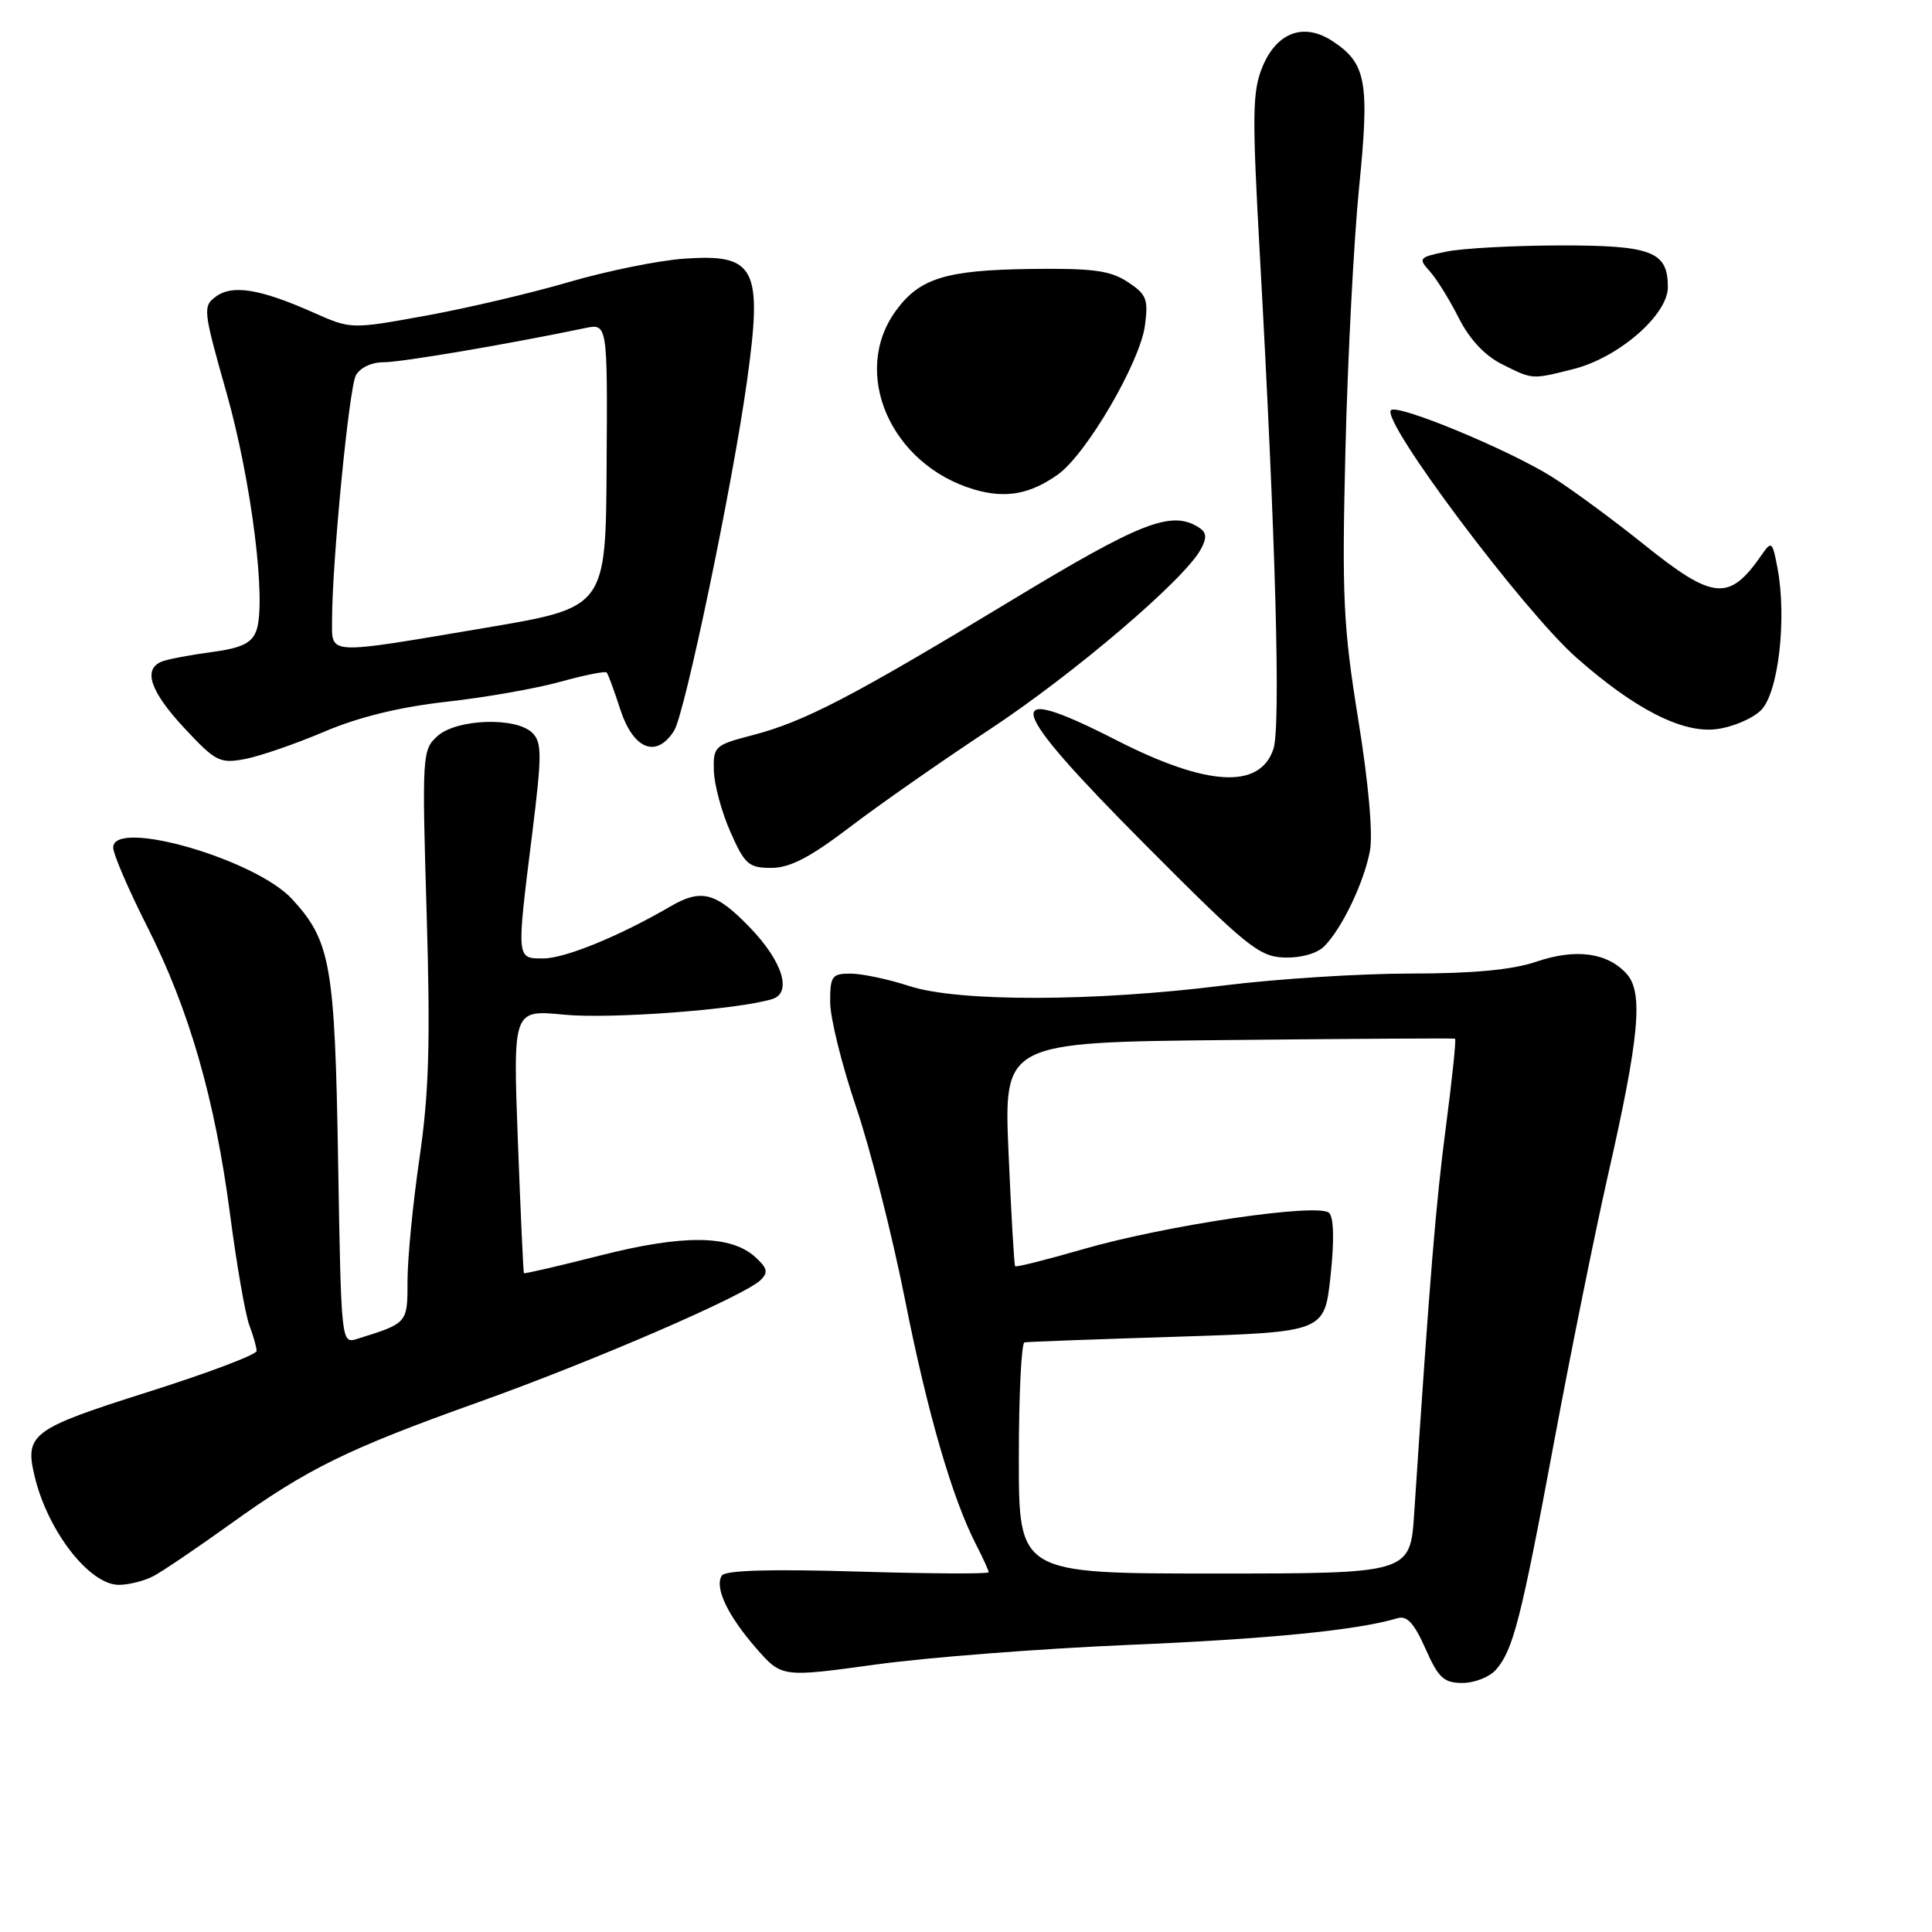 <?xml version="1.0" encoding="UTF-8" standalone="no"?>
<!DOCTYPE svg PUBLIC "-//W3C//DTD SVG 1.1//EN" "http://www.w3.org/Graphics/SVG/1.1/DTD/svg11.dtd" >
<svg xmlns="http://www.w3.org/2000/svg" xmlns:xlink="http://www.w3.org/1999/xlink" version="1.1" viewBox="0 0 256 256">
 <g >
 <path fill="currentColor"
d=" M 198.22 221.25 C 200.51 218.63 201.55 214.55 205.95 190.92 C 208.16 179.05 211.35 163.30 213.02 155.92 C 217.22 137.46 217.78 131.52 215.54 129.04 C 212.98 126.21 208.79 125.65 203.54 127.44 C 200.36 128.51 195.18 129.00 186.88 129.00 C 180.25 129.00 169.13 129.71 162.16 130.58 C 144.93 132.74 126.96 132.77 120.50 130.66 C 117.75 129.76 114.26 129.02 112.75 129.01 C 110.23 129.00 110.00 129.32 110.00 132.78 C 110.00 134.86 111.54 141.08 113.41 146.60 C 115.29 152.12 118.20 163.58 119.89 172.07 C 122.90 187.27 126.19 198.59 129.38 204.76 C 130.27 206.49 131.00 208.09 131.00 208.33 C 131.00 208.57 123.19 208.53 113.65 208.24 C 101.99 207.89 96.08 208.07 95.64 208.78 C 94.66 210.36 96.40 214.04 100.19 218.39 C 103.58 222.27 103.58 222.27 116.04 220.56 C 122.89 219.61 137.95 218.45 149.50 217.96 C 168.09 217.18 179.90 216.01 185.18 214.42 C 186.43 214.04 187.39 215.09 188.88 218.45 C 190.60 222.34 191.31 223.00 193.79 223.00 C 195.38 223.00 197.38 222.21 198.22 221.25 Z  M 20.32 208.85 C 21.52 208.22 26.10 205.12 30.50 201.96 C 40.77 194.58 45.99 192.02 63.33 185.82 C 78.57 180.38 98.70 171.67 100.78 169.62 C 101.82 168.60 101.69 168.03 100.07 166.56 C 96.82 163.62 90.52 163.56 79.53 166.36 C 74.05 167.75 69.50 168.81 69.42 168.70 C 69.34 168.59 68.98 160.69 68.62 151.15 C 67.97 133.79 67.97 133.79 74.73 134.45 C 80.88 135.05 97.81 133.78 102.33 132.38 C 105.01 131.55 103.68 127.34 99.31 122.84 C 94.84 118.22 92.91 117.72 88.79 120.13 C 82.04 124.06 74.85 127.00 71.97 127.00 C 68.41 127.00 68.43 127.21 70.51 110.54 C 71.81 100.07 71.82 98.39 70.55 97.12 C 68.40 94.97 60.50 95.24 57.96 97.54 C 55.95 99.35 55.91 100.03 56.53 120.95 C 57.04 138.04 56.85 144.76 55.59 153.42 C 54.71 159.43 54.00 166.76 54.00 169.70 C 54.00 175.36 54.03 175.32 47.35 177.40 C 45.21 178.07 45.21 178.07 44.80 153.78 C 44.37 127.83 43.82 124.70 38.70 119.13 C 33.85 113.85 15.00 108.42 15.00 112.30 C 15.00 113.17 17.01 117.84 19.46 122.69 C 25.08 133.77 28.49 145.63 30.50 161.03 C 31.37 167.65 32.51 174.21 33.04 175.60 C 33.57 176.99 34.00 178.53 34.00 179.01 C 34.00 179.50 27.50 181.95 19.56 184.46 C 4.16 189.34 3.24 190.02 4.60 195.66 C 6.34 202.91 11.86 210.00 15.75 210.00 C 17.06 210.00 19.11 209.48 20.32 208.85 Z  M 175.46 125.40 C 177.81 123.05 180.73 116.95 181.52 112.76 C 181.94 110.53 181.34 103.77 179.97 95.31 C 177.98 82.99 177.80 79.12 178.28 59.50 C 178.58 47.40 179.39 31.78 180.09 24.80 C 181.49 10.80 181.05 8.39 176.55 5.44 C 172.78 2.97 169.21 4.26 167.31 8.79 C 165.94 12.07 165.89 15.00 166.95 34.00 C 169.04 71.61 169.72 96.35 168.73 99.26 C 166.92 104.62 159.92 104.21 147.85 98.04 C 132.30 90.10 133.19 93.28 151.75 111.93 C 165.19 125.44 166.83 126.76 170.18 126.88 C 172.36 126.95 174.51 126.35 175.46 125.40 Z  M 112.59 109.61 C 116.48 106.64 124.81 100.83 131.08 96.69 C 142.29 89.30 156.98 76.77 159.12 72.77 C 159.95 71.23 159.88 70.54 158.85 69.89 C 155.22 67.58 151.21 69.15 133.98 79.58 C 112.89 92.35 106.57 95.63 99.73 97.41 C 94.70 98.72 94.50 98.89 94.59 102.13 C 94.64 103.99 95.63 107.64 96.79 110.25 C 98.68 114.54 99.21 115.00 102.20 115.00 C 104.67 115.00 107.32 113.62 112.59 109.61 Z  M 42.90 96.98 C 47.48 95.02 52.92 93.69 59.14 92.99 C 64.29 92.42 71.10 91.22 74.28 90.33 C 77.45 89.45 80.21 88.90 80.39 89.11 C 80.58 89.32 81.39 91.53 82.19 94.00 C 83.92 99.32 86.99 100.53 89.33 96.81 C 90.75 94.54 97.06 64.29 98.98 50.50 C 101.08 35.44 100.13 33.60 90.60 34.28 C 87.24 34.52 80.39 35.91 75.36 37.38 C 70.34 38.85 61.79 40.86 56.36 41.84 C 46.50 43.63 46.50 43.63 41.50 41.40 C 34.48 38.29 30.82 37.68 28.62 39.29 C 26.85 40.58 26.91 41.08 30.01 52.03 C 33.34 63.79 35.35 79.90 33.95 83.61 C 33.34 85.23 31.97 85.88 28.07 86.40 C 25.27 86.77 22.31 87.33 21.49 87.64 C 18.89 88.64 19.87 91.58 24.43 96.48 C 28.56 100.91 29.12 101.20 32.44 100.58 C 34.40 100.21 39.11 98.59 42.90 96.98 Z  M 233.35 94.10 C 235.65 91.80 236.78 81.99 235.53 75.28 C 234.86 71.74 234.74 71.64 233.44 73.51 C 229.13 79.74 227.05 79.55 217.81 72.13 C 213.79 68.90 208.34 64.89 205.70 63.22 C 200.03 59.64 185.19 53.48 184.31 54.35 C 182.95 55.72 201.81 80.89 208.88 87.14 C 216.58 93.94 222.88 97.17 227.40 96.62 C 229.54 96.36 232.22 95.23 233.35 94.10 Z  M 140.18 62.87 C 143.95 60.19 151.05 48.03 151.71 43.14 C 152.18 39.64 151.92 38.99 149.41 37.35 C 147.08 35.83 144.79 35.53 136.40 35.64 C 125.35 35.80 121.88 36.87 118.77 41.09 C 112.66 49.34 117.99 61.60 129.12 64.87 C 133.25 66.08 136.49 65.50 140.18 62.87 Z  M 208.50 48.90 C 214.47 47.39 221.00 41.73 221.00 38.04 C 221.00 33.31 218.88 32.50 206.59 32.52 C 200.49 32.54 193.77 32.90 191.65 33.34 C 188.01 34.08 187.89 34.23 189.45 35.94 C 190.35 36.94 192.08 39.72 193.29 42.13 C 194.72 44.95 196.74 47.12 199.00 48.25 C 203.14 50.32 202.92 50.30 208.50 48.90 Z  M 135.00 193.25 C 135.00 184.86 135.34 177.94 135.75 177.87 C 136.16 177.79 145.28 177.46 156.00 177.12 C 175.50 176.50 175.50 176.50 176.30 169.10 C 176.81 164.43 176.74 161.34 176.12 160.72 C 174.75 159.35 154.50 162.34 143.42 165.55 C 138.65 166.93 134.63 167.94 134.51 167.78 C 134.38 167.63 133.99 160.89 133.64 152.81 C 133.00 138.11 133.00 138.11 162.75 137.81 C 179.11 137.64 192.64 137.56 192.80 137.63 C 192.97 137.71 192.42 142.96 191.59 149.30 C 190.26 159.46 189.48 168.90 187.39 200.50 C 186.86 208.50 186.86 208.50 160.93 208.50 C 135.00 208.50 135.00 208.50 135.00 193.25 Z  M 44.00 82.14 C 44.00 74.54 46.24 51.47 47.15 49.75 C 47.69 48.73 49.22 48.00 50.84 48.00 C 53.21 48.00 67.39 45.59 77.50 43.48 C 80.50 42.85 80.50 42.85 80.38 61.68 C 80.27 80.50 80.27 80.50 64.38 83.18 C 43.01 86.79 44.00 86.84 44.00 82.14 Z "/>
</g>
</svg>